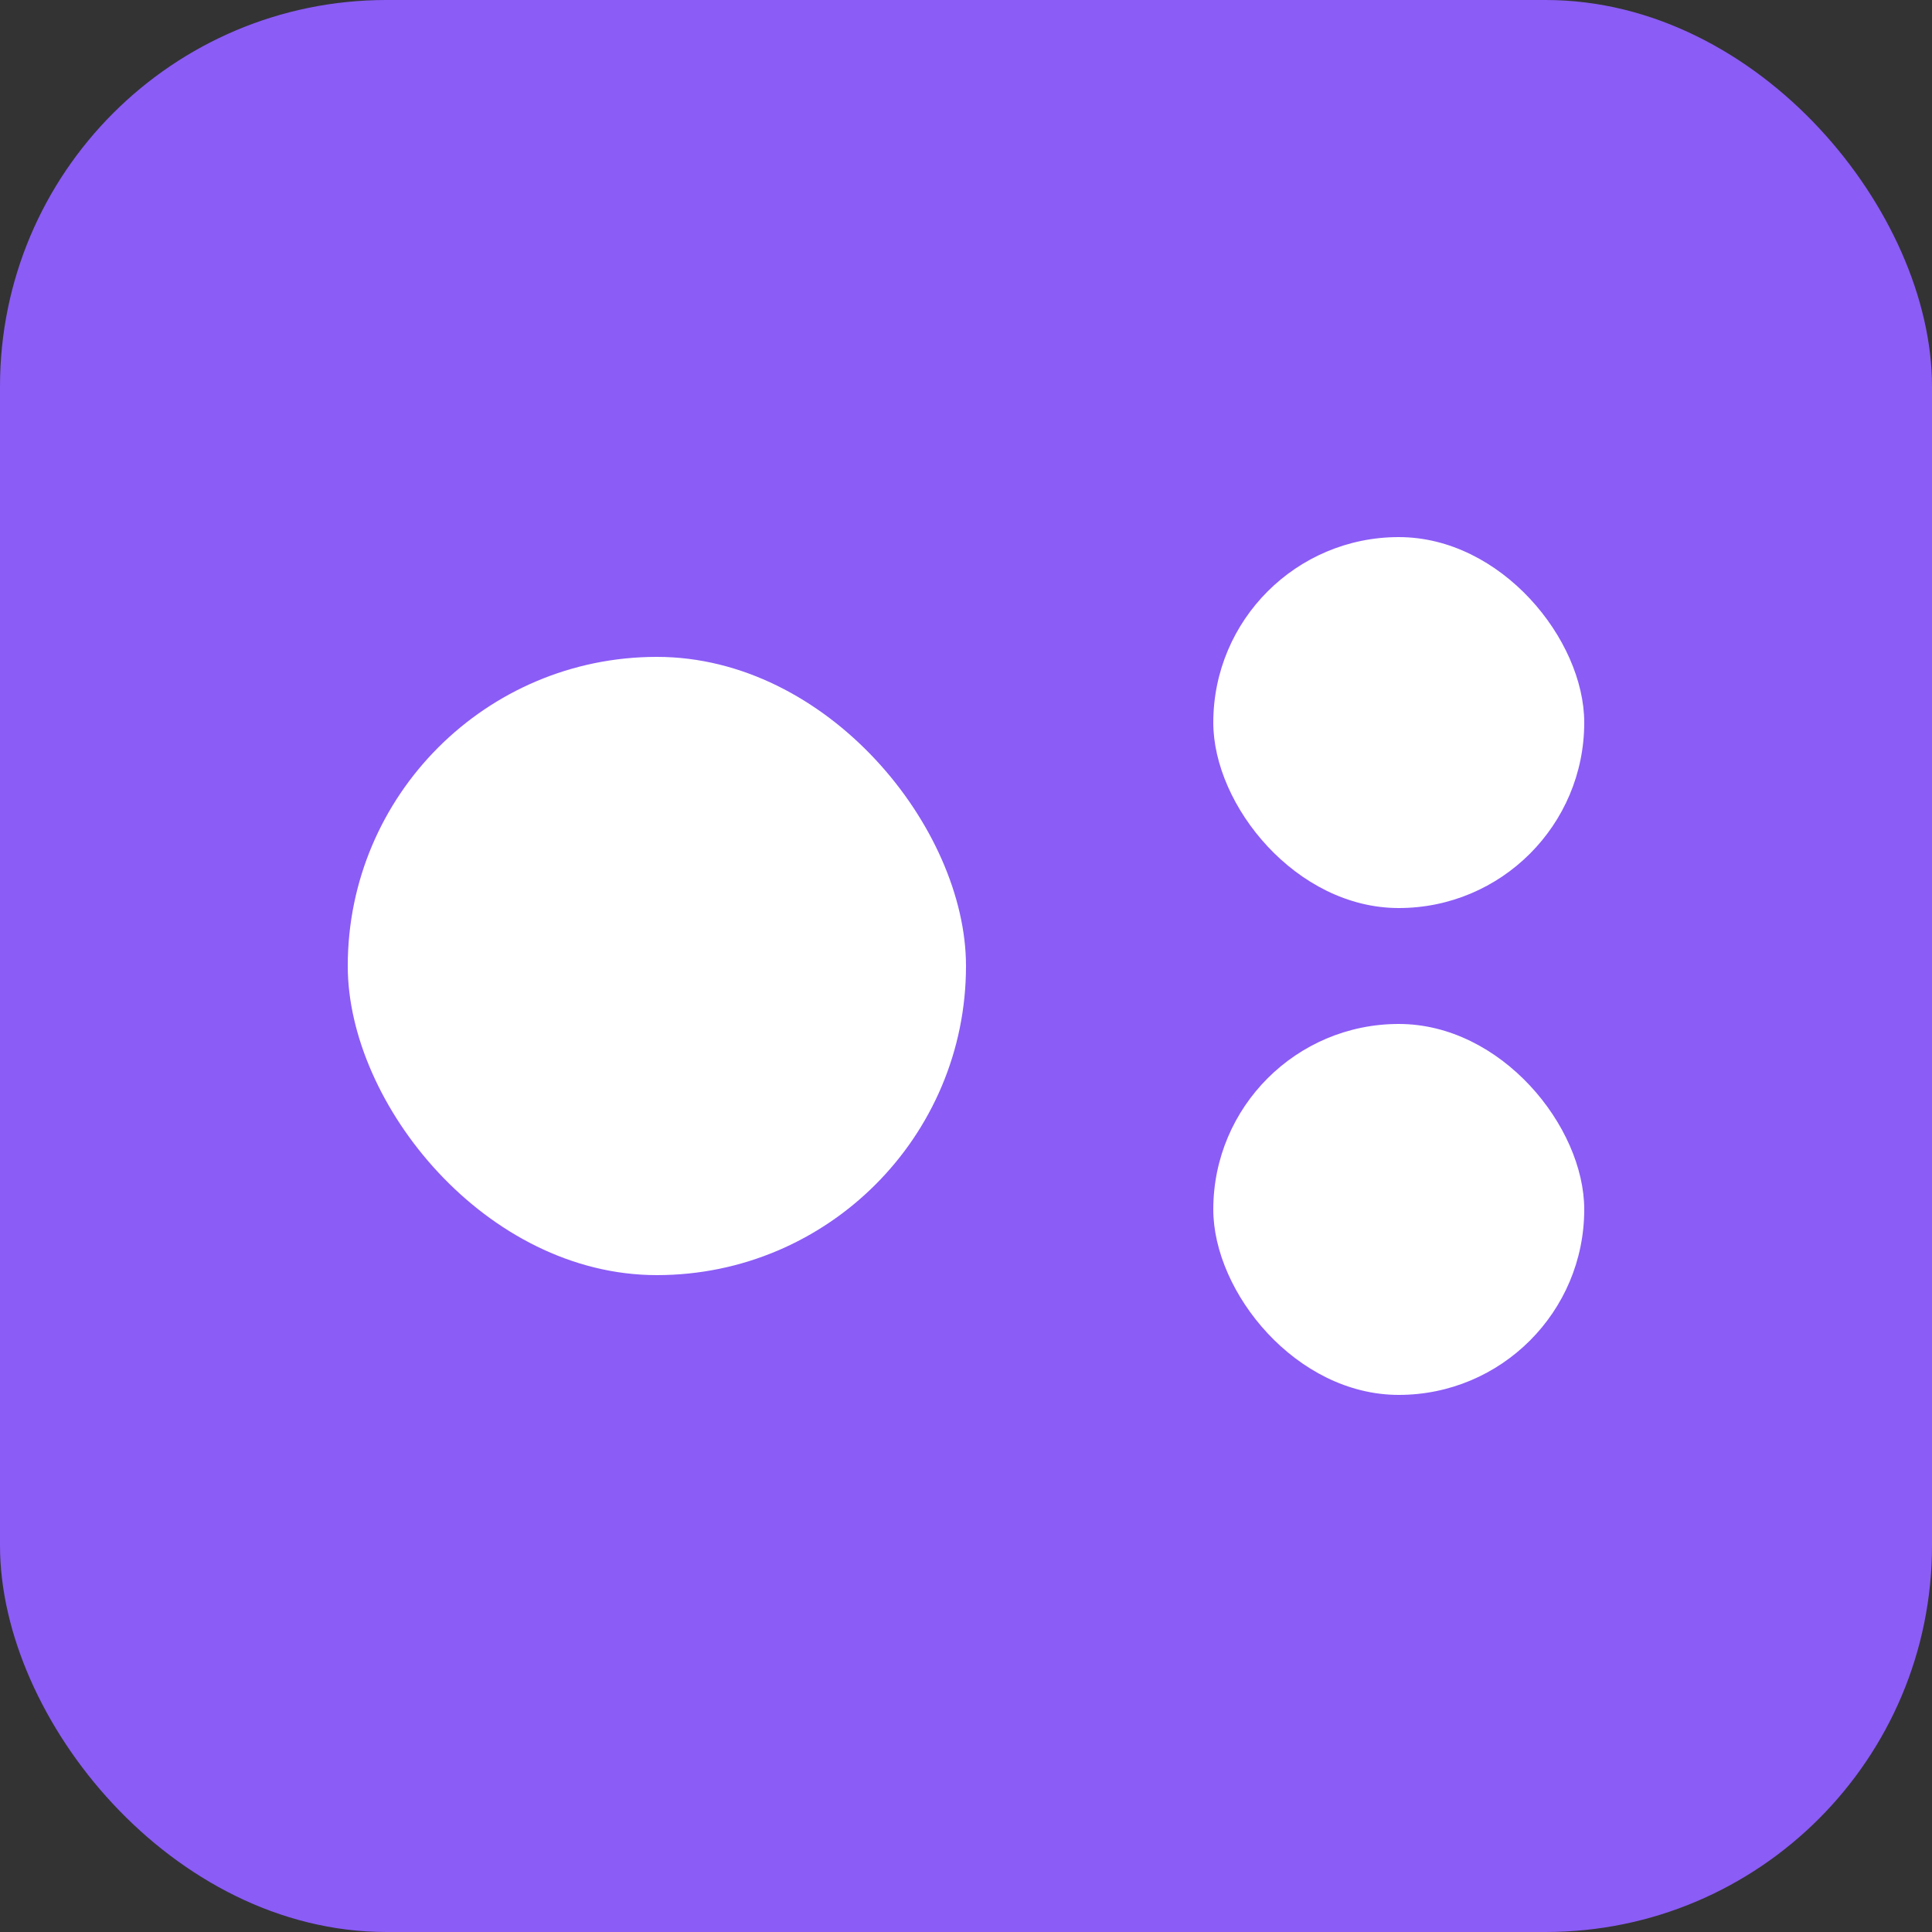 <svg width="250" height="250" viewBox="0 0 250 250" fill="none" xmlns="http://www.w3.org/2000/svg">
<rect x="0" y="0" width="250" height="250" fill="#333333" stroke="none"/>
<rect x="1.5" y="1.5" width="247" height="247" rx="48.5" fill="#8B5CF6"/>
<rect x="45" y="85" width="80" height="80" rx="40" fill="white"/>
<rect x="157" y="69.5" width="48" height="48" rx="24" fill="white"/>
<rect x="157" y="132.5" width="48" height="48" rx="24" fill="white"/>
<rect x="1.5" y="1.5" width="247" height="247" rx="48.5" stroke="#8B5CF6" stroke-width="3"/>
</svg>
